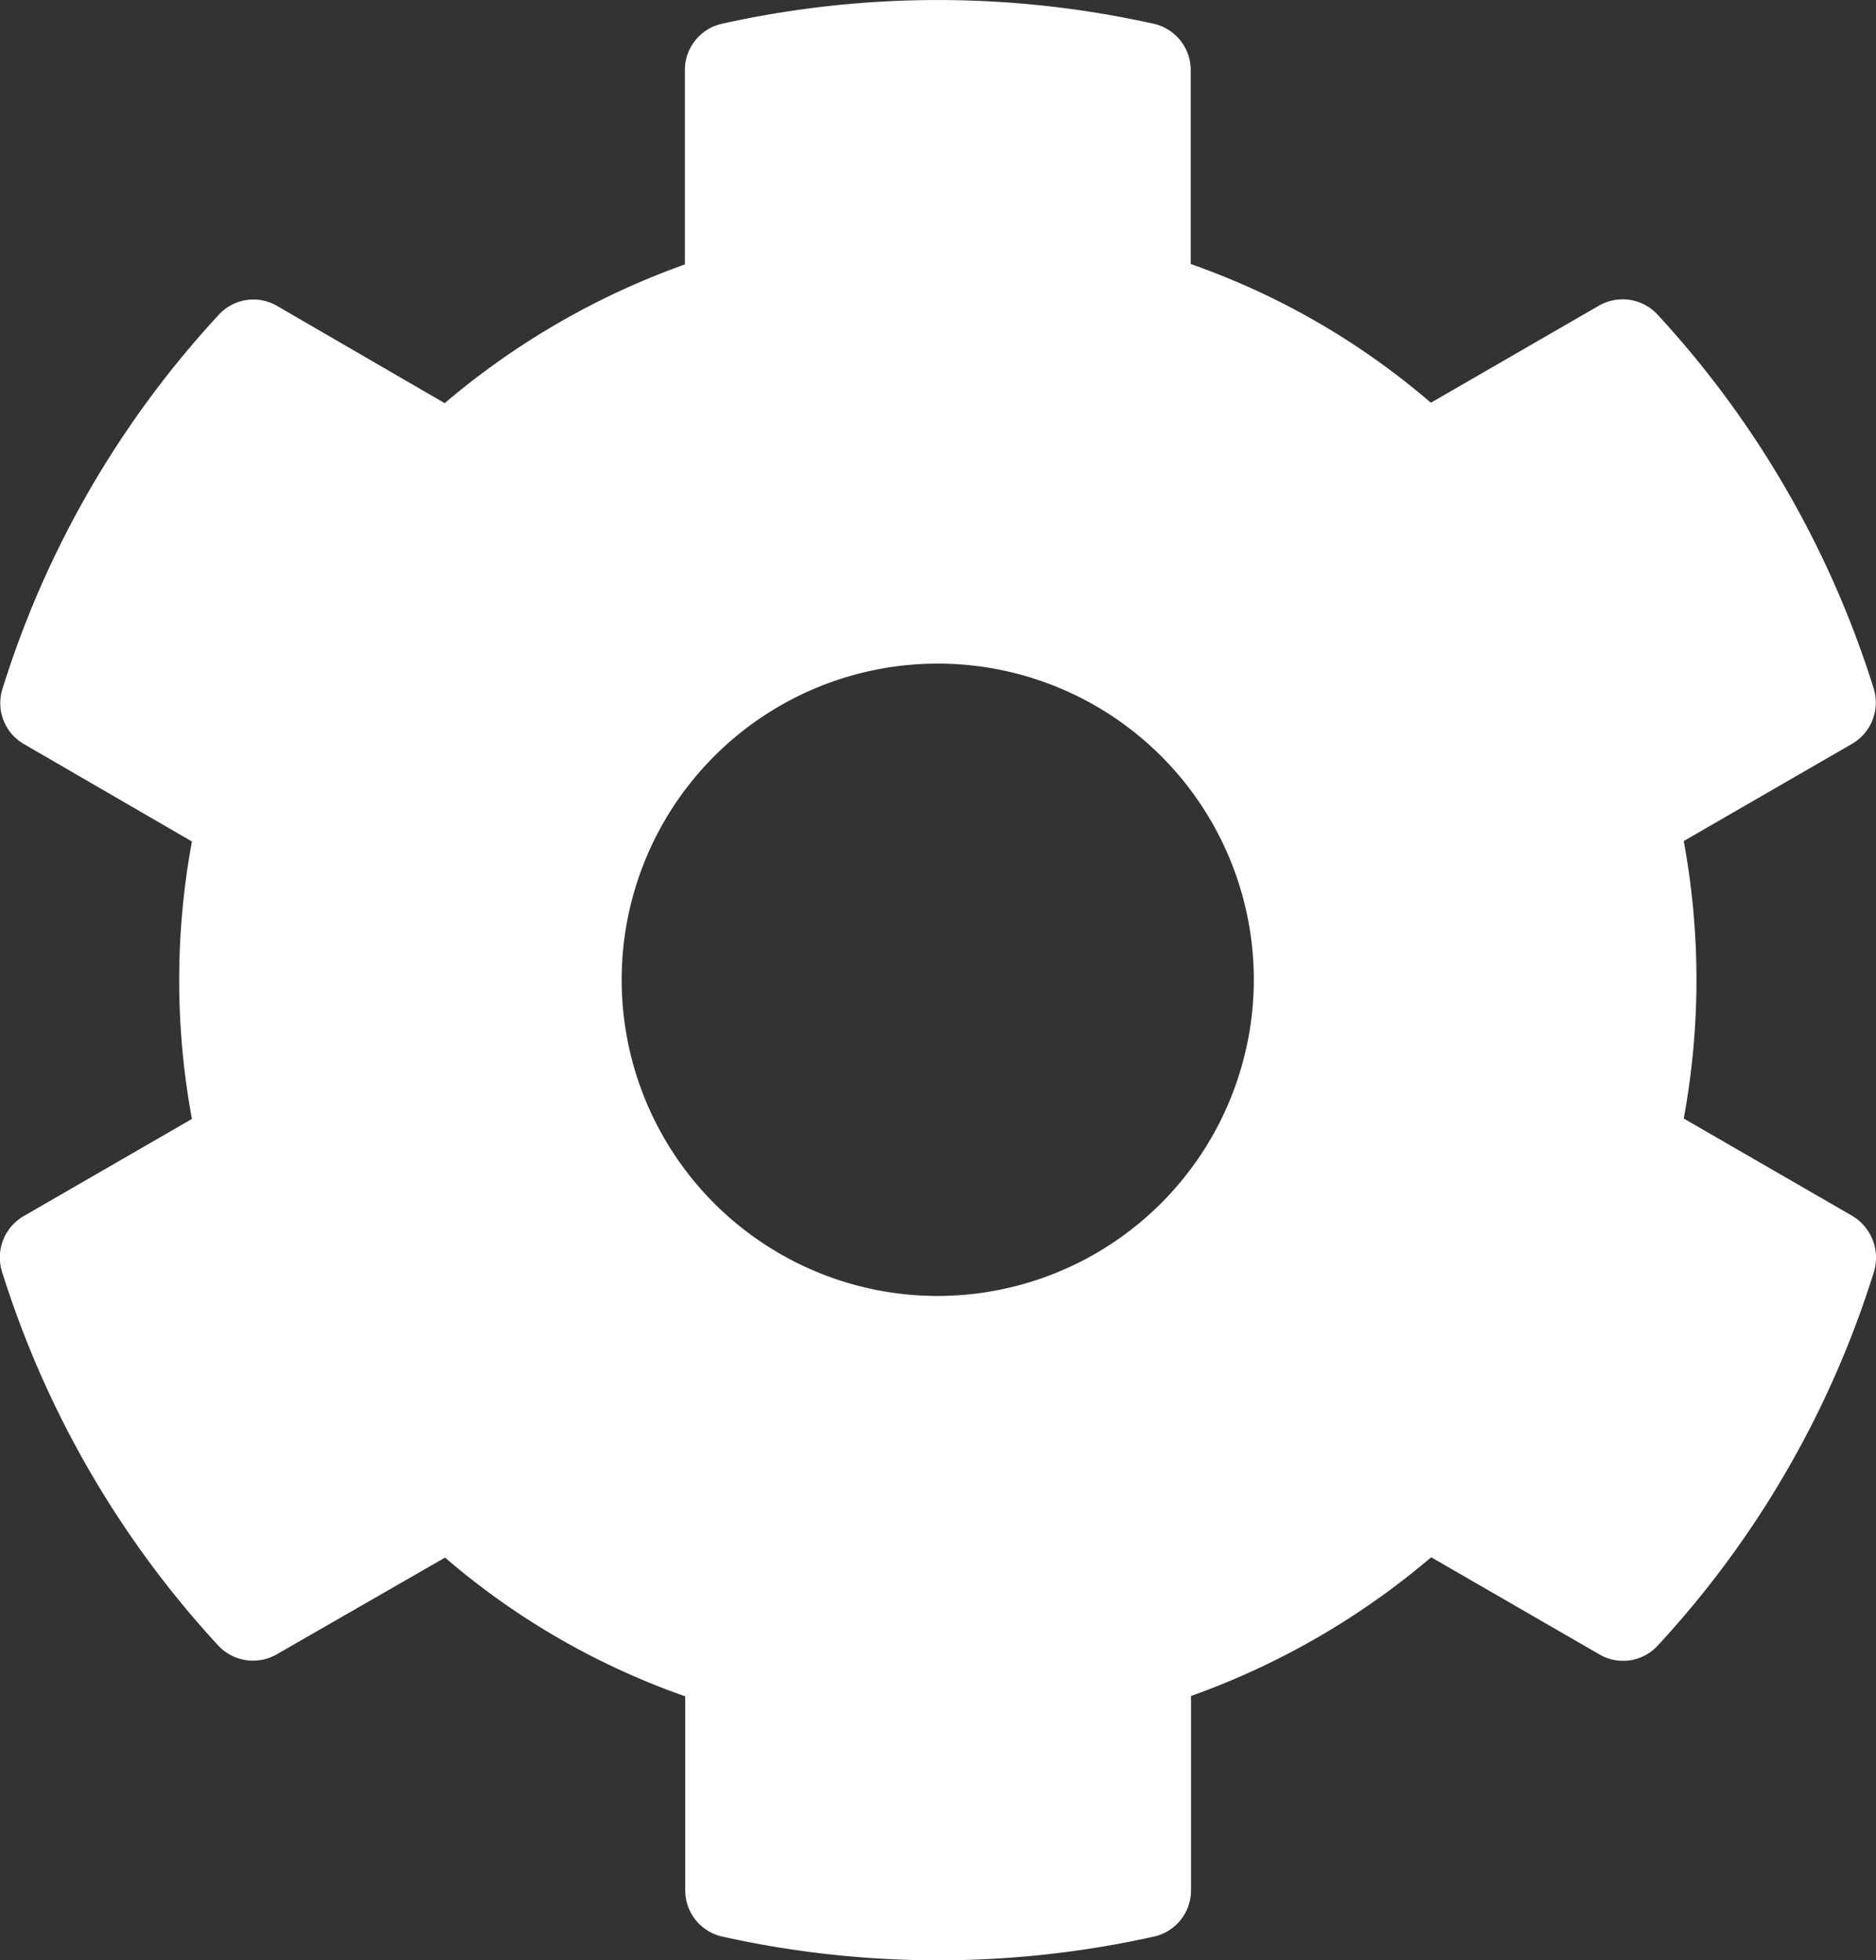 <svg xmlns="http://www.w3.org/2000/svg" width="22.05" height="23.033" viewBox="0 0 22.05 23.033">
  <rect x="0" y="0" width="22.05" height="23.033" fill="#333333" stroke="none"/>
  <defs>
    <style>
      .cls-1 {
        fill: #fff;
        mix-blend-mode: soft-light;
        isolation: isolate;
      }
    </style>
  </defs>
  <path id="cog" class="cls-1" d="M40.412,22.383l-1.978-1.142a8.945,8.945,0,0,0,0-3.26l1.978-1.142a.561.561,0,0,0,.255-.65,11.566,11.566,0,0,0-2.54-4.393.559.559,0,0,0-.687-.107l-1.978,1.142a8.764,8.764,0,0,0-2.823-1.63V8.921a.556.556,0,0,0-.437-.543,11.674,11.674,0,0,0-5.071,0,.556.556,0,0,0-.437.543v2.285a9.041,9.041,0,0,0-2.823,1.63L21.9,11.693a.552.552,0,0,0-.687.107,11.5,11.5,0,0,0-2.54,4.393.555.555,0,0,0,.255.65L20.9,17.986a8.945,8.945,0,0,0,0,3.26l-1.978,1.142a.561.561,0,0,0-.255.65,11.566,11.566,0,0,0,2.54,4.393.559.559,0,0,0,.687.107L23.875,26.4a8.764,8.764,0,0,0,2.823,1.63V30.31a.556.556,0,0,0,.437.543,11.674,11.674,0,0,0,5.071,0,.556.556,0,0,0,.437-.543V28.026a9.041,9.041,0,0,0,2.823-1.63l1.978,1.142a.552.552,0,0,0,.687-.107,11.5,11.5,0,0,0,2.54-4.393A.573.573,0,0,0,40.412,22.383Zm-10.746.943a3.715,3.715,0,1,1,3.715-3.715A3.72,3.72,0,0,1,29.666,23.326Z" transform="translate(-18.644 -8.099)"/>
</svg>

